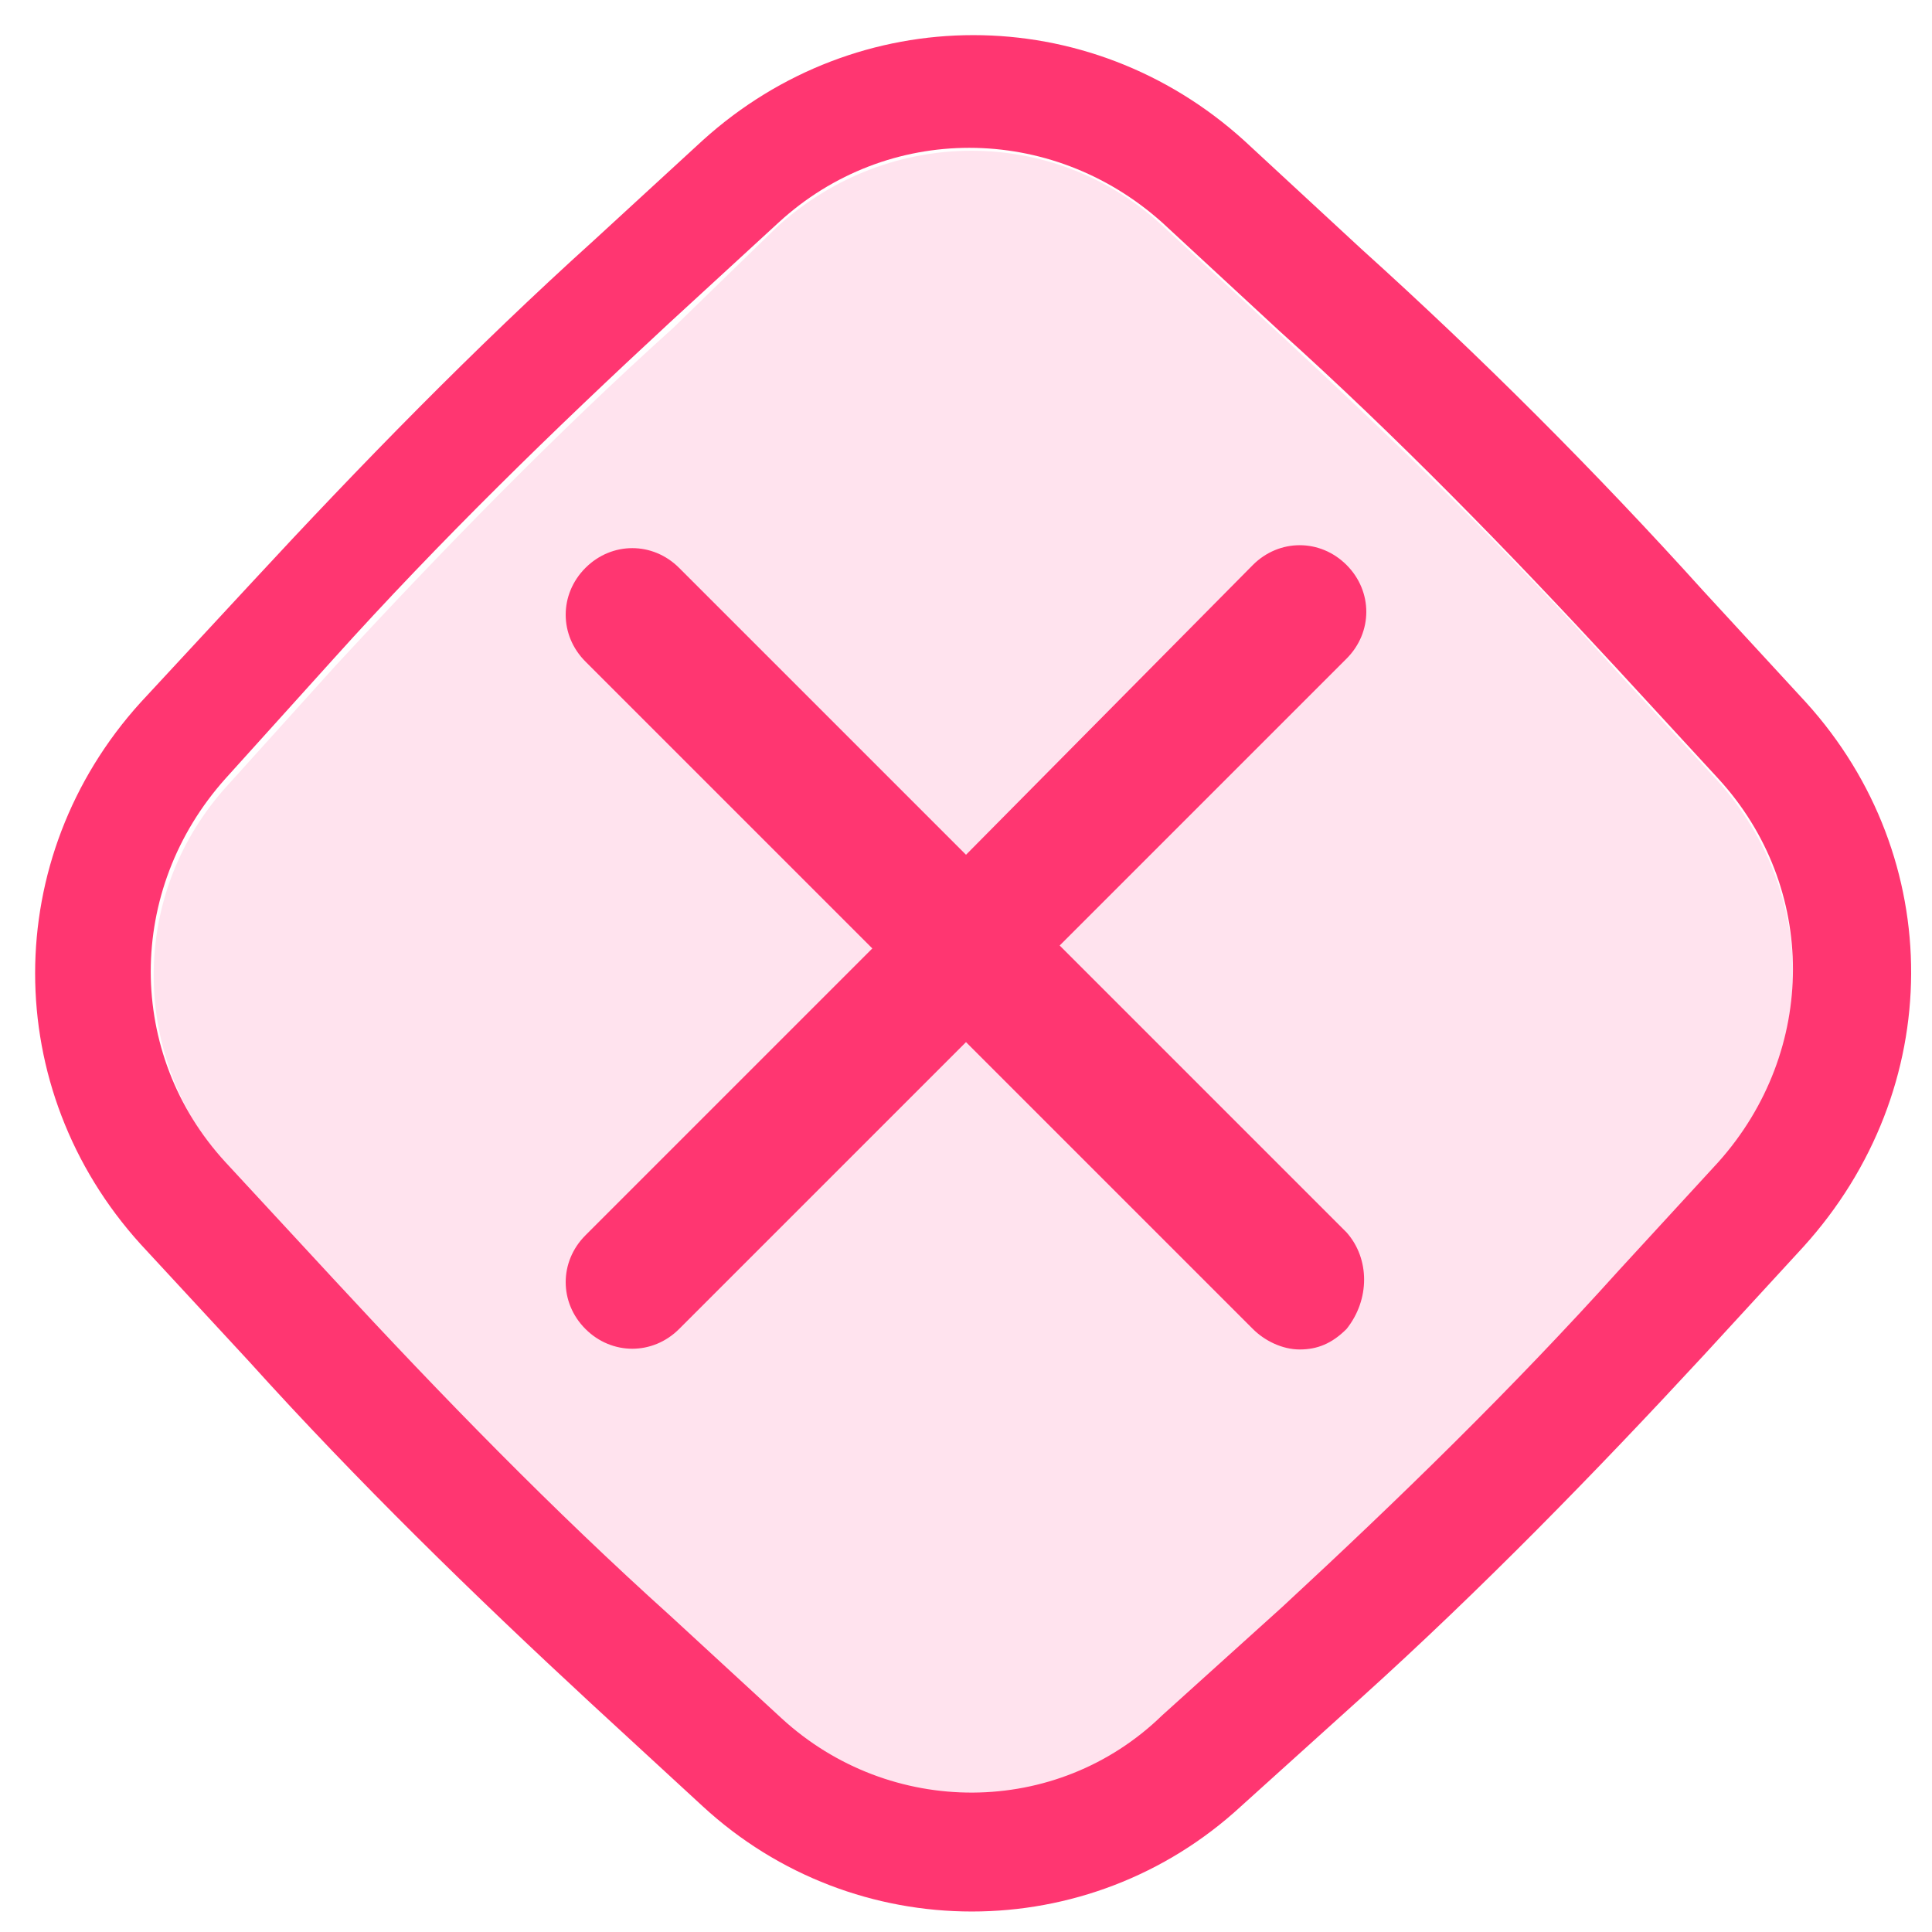 <?xml version="1.0" encoding="utf-8"?>
<!-- Generator: Adobe Illustrator 19.1.1, SVG Export Plug-In . SVG Version: 6.00 Build 0)  -->
<svg version="1.1" id="Layer_1" xmlns="http://www.w3.org/2000/svg" xmlns:xlink="http://www.w3.org/1999/xlink" x="0px" y="0px"
	 viewBox="0 0 66 66" style="enable-background:new 0 0 66 66;" xml:space="preserve">
<g id="Favorite">
	<path style="fill:#FFE3EE;" d="M43.8,55c4-3.6,7.8-7.5,11.5-11.5l3.4-3.7c3.4-3.7,3.4-9.3,0-13.1l-3.5-3.8
		c-3.6-4-7.5-7.8-11.5-11.5l-4-3.7c-3.7-3.4-9.3-3.4-13.1,0L23,11.2c-4,3.6-7.8,7.5-11.5,11.5l-3.7,4.1c-3.4,3.7-3.4,9.3,0,13.1
		l3.7,4c3.6,4,7.5,7.8,11.5,11.5l3.8,3.5c3.7,3.4,9.3,3.4,13.1,0L43.8,55z"/>
	<path style="fill:#FF3671;" d="M61.7,24l-3.5-3.8c-3.7-4.1-7.6-8-11.7-11.7l-4-3.7C37.2,0,29.3,0,24,4.8l-3.7,3.4
		c-4.1,3.7-8,7.7-11.7,11.7L4.8,24C0,29.3,0,37.2,4.8,42.5l3.7,4c3.7,4.1,7.7,8,11.7,11.7l3.8,3.5c2.6,2.4,5.9,3.6,9.2,3.6
		c3.3,0,6.6-1.2,9.2-3.6l4.1-3.7c4.1-3.7,8-7.7,11.7-11.7l3.4-3.7C66.5,37.2,66.5,29.3,61.7,24z M26.7,58.7l-3.8-3.5
		c-4-3.6-7.8-7.5-11.5-11.5l-3.7-4c-3.4-3.7-3.4-9.3,0-13.1l3.7-4.1c3.6-4,7.5-7.8,11.5-11.5l3.7-3.4c3.7-3.4,9.3-3.4,13.1,0l4,3.7
		c4,3.6,7.8,7.5,11.5,11.5l3.5,3.8c3.4,3.7,3.4,9.3,0,13.1l-3.4,3.7c-3.6,4-7.5,7.8-11.5,11.5l-4.1,3.7
		C36.1,62.1,30.4,62.1,26.7,58.7z"/>
	<path style="fill:#FF3671;" d="M46,42.1l-9.8-9.8l9.8-9.8c0.9-0.9,0.9-2.3,0-3.2c-0.9-0.9-2.3-0.9-3.2,0L33,29.2l-9.8-9.8
		c-0.9-0.9-2.3-0.9-3.2,0c-0.9,0.9-0.9,2.3,0,3.2l9.8,9.8l-9.8,9.8c-0.9,0.9-0.9,2.3,0,3.2c0.9,0.9,2.3,0.9,3.2,0l9.8-9.8l9.8,9.8
		c0.4,0.4,1,0.7,1.6,0.7s1.1-0.2,1.6-0.7C46.8,44.4,46.8,43,46,42.1z"/>
</g>
</svg>
